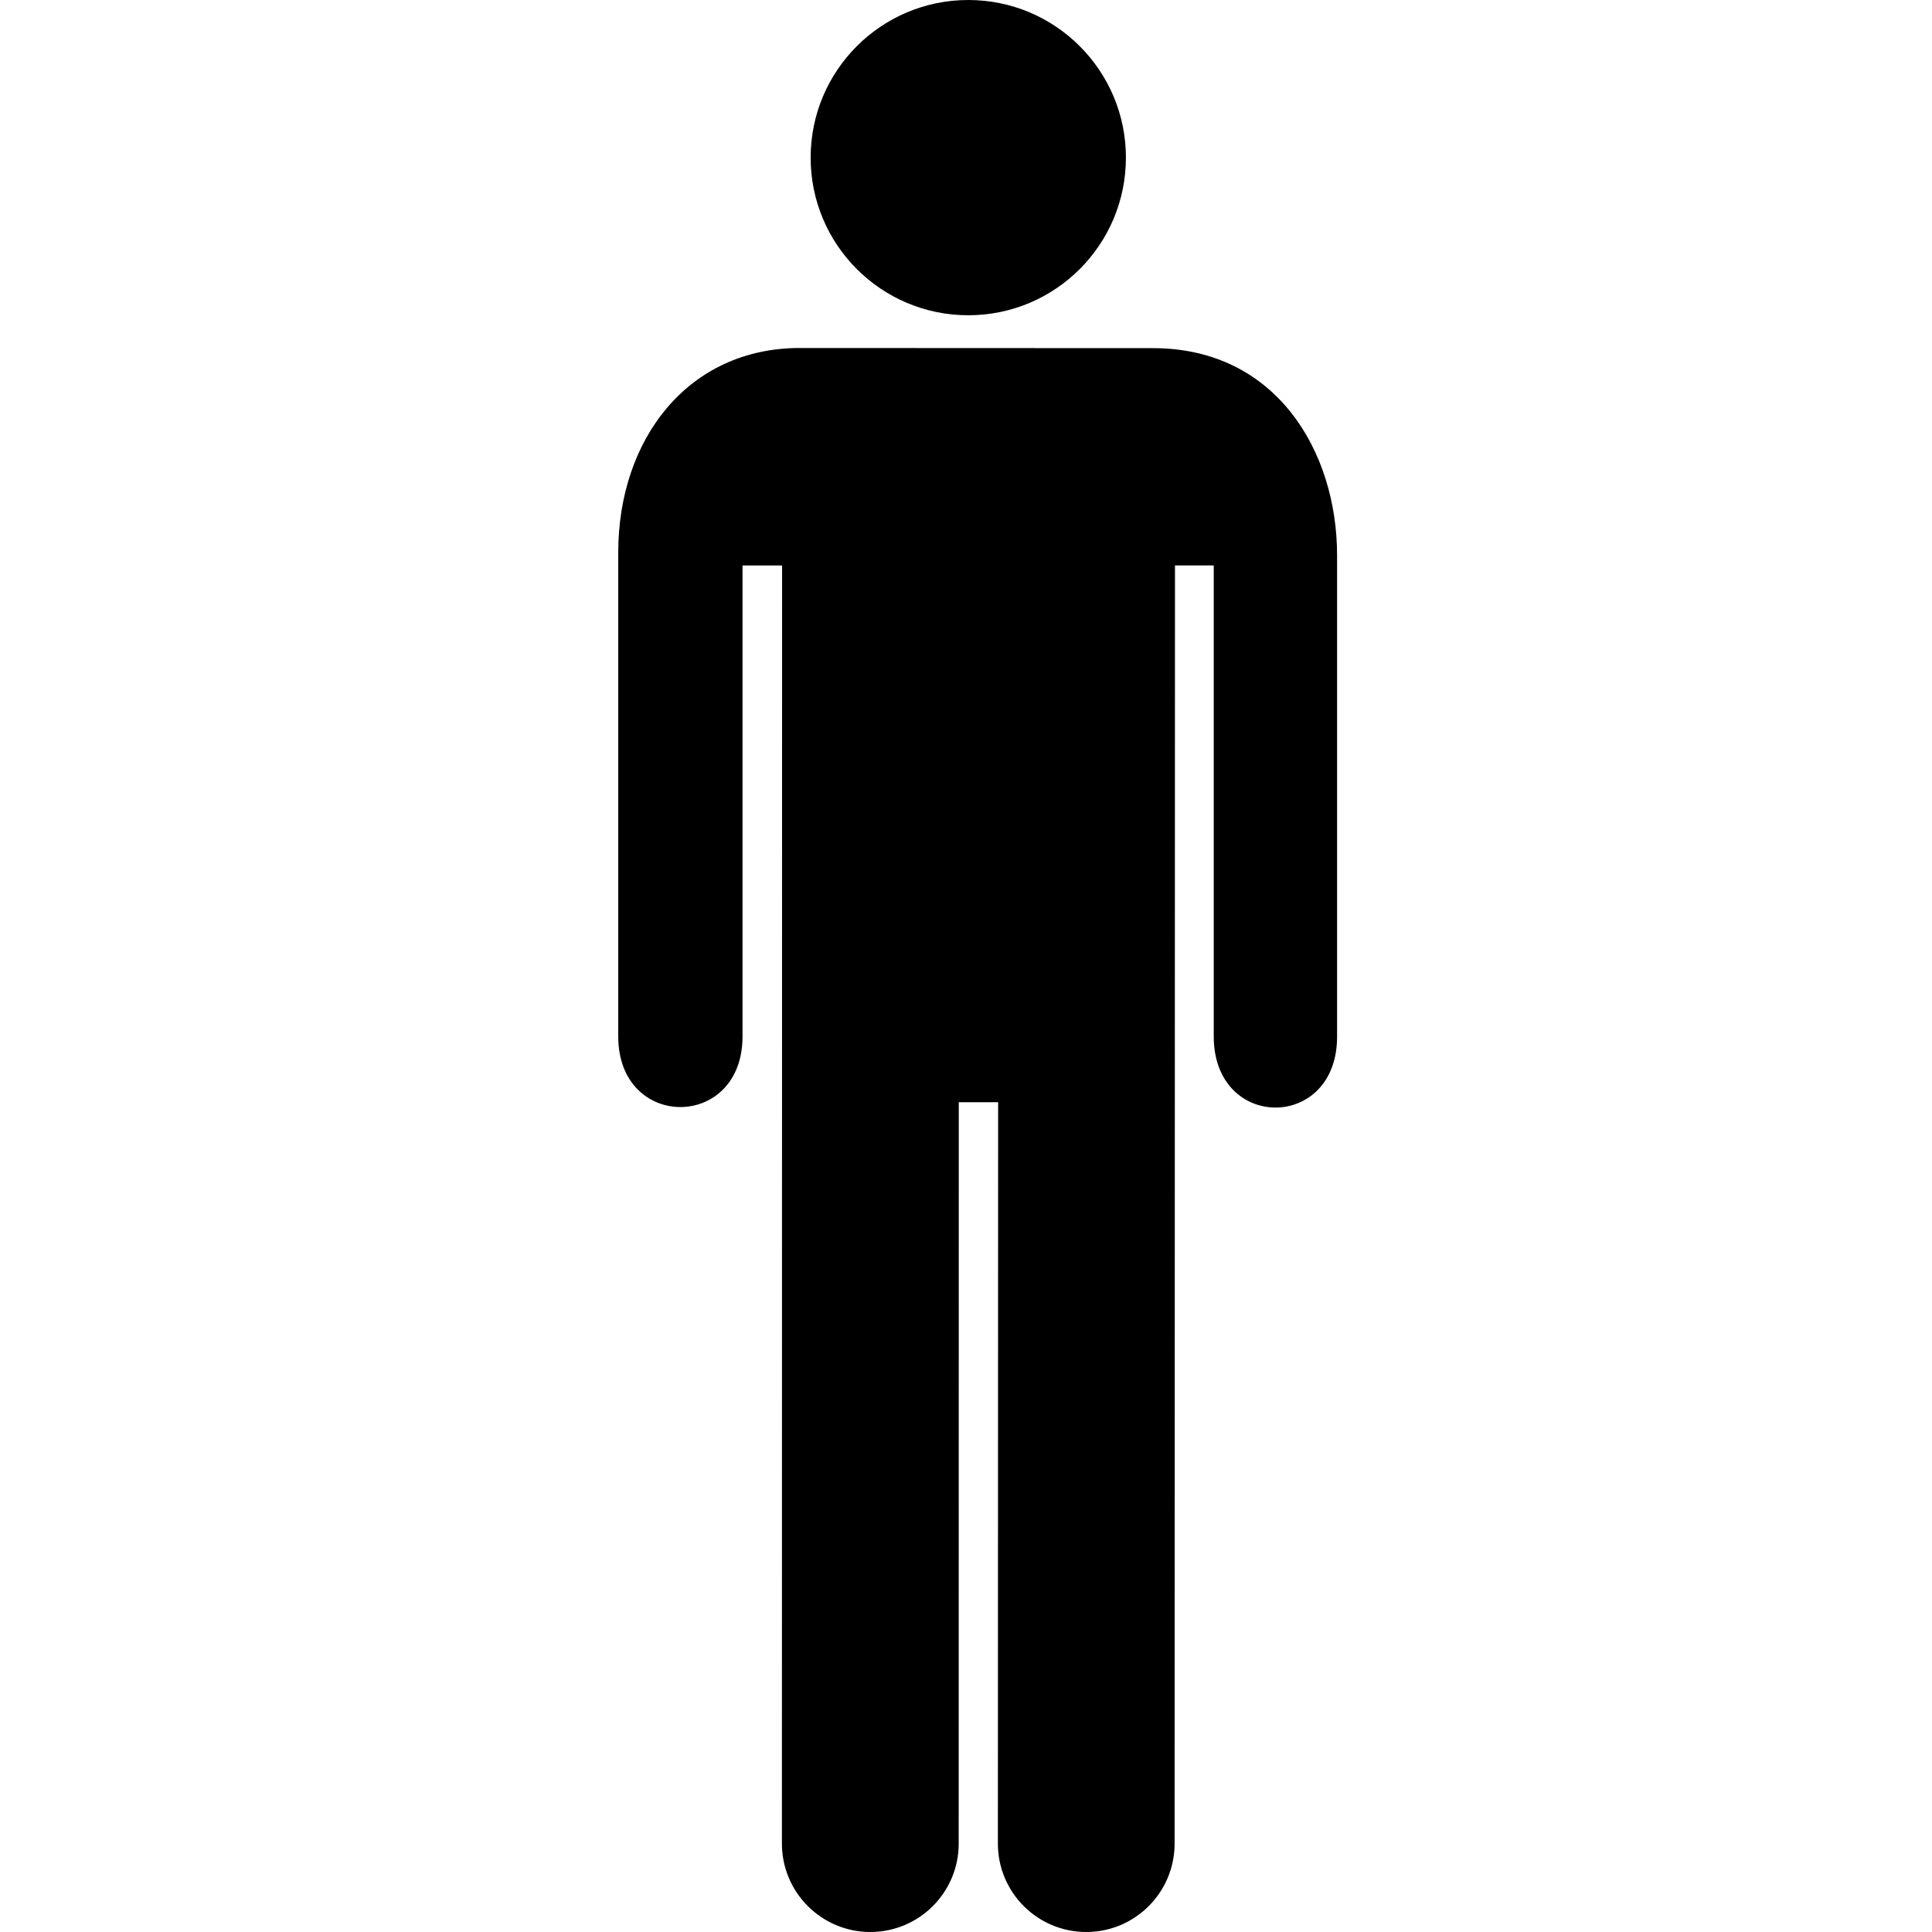 <?xml version="1.0" encoding="UTF-8" standalone="no"?>
<!-- Generator: Adobe Illustrator 14.0.0, SVG Export Plug-In . SVG Version: 6.00 Build 43363)  -->

<svg
   xmlns:dc="http://purl.org/dc/elements/1.1/"
   xmlns:cc="http://creativecommons.org/ns#"
   xmlns:rdf="http://www.w3.org/1999/02/22-rdf-syntax-ns#"
   xmlns:svg="http://www.w3.org/2000/svg"
   xmlns="http://www.w3.org/2000/svg"
   xmlns:sodipodi="http://sodipodi.sourceforge.net/DTD/sodipodi-0.dtd"
   xmlns:inkscape="http://www.inkscape.org/namespaces/inkscape"
   version="1.0"
   id="Layer_1"
   x="0px"
   y="0px"
   width="100"
   height="100"
   viewBox="0 0 100 100"
   enable-background="new 0 0 37.207 100"
   xml:space="preserve"
   inkscape:version="0.48.2 r9819"
   sodipodi:docname="cat_idiotis.svg"><defs
   id="defs9" /><sodipodi:namedview
   pagecolor="#ffffff"
   bordercolor="#666666"
   borderopacity="1"
   objecttolerance="10"
   gridtolerance="10"
   guidetolerance="10"
   inkscape:pageopacity="0"
   inkscape:pageshadow="2"
   inkscape:window-width="1082"
   inkscape:window-height="678"
   id="namedview7"
   showgrid="false"
   inkscape:zoom="2.36"
   inkscape:cx="18.6035"
   inkscape:cy="50"
   inkscape:window-x="0"
   inkscape:window-y="27"
   inkscape:window-maximized="0"
   inkscape:current-layer="Layer_1" />
<circle
   cx="18.118"
   cy="8.159"
   r="8.159"
   id="circle3"
   sodipodi:cx="18.118"
   sodipodi:cy="8.1590004"
   sodipodi:rx="8.1590004"
   sodipodi:ry="8.1590004"
   transform="translate(32,0)" />
<path
   d="m 40.472,95.426 c 0,2.524 2.05,4.574 4.574,4.574 2.529,0 4.576,-2.05 4.576,-4.574 l 0.004,-38.374 h 2.037 L 51.65,95.426 c 0,2.524 2.048,4.574 4.574,4.574 2.526,0 4.573,-2.05 4.573,-4.574 l 0.02,-66.158 h 2.006 v 24.38 c 0,4.905 6.398,4.905 6.384,0 v -24.9 C 69.207,23.33 66.023,18.02 59.684,18.02 L 41.396,18.012 C 35.619,18.012 32,22.722 32,28.599 v 25.05 c 0,4.869 6.433,4.869 6.433,0 v -24.38 h 2.048 l -0.009,66.157 z"
   id="path5"
   inkscape:connector-curvature="0" />
</svg>